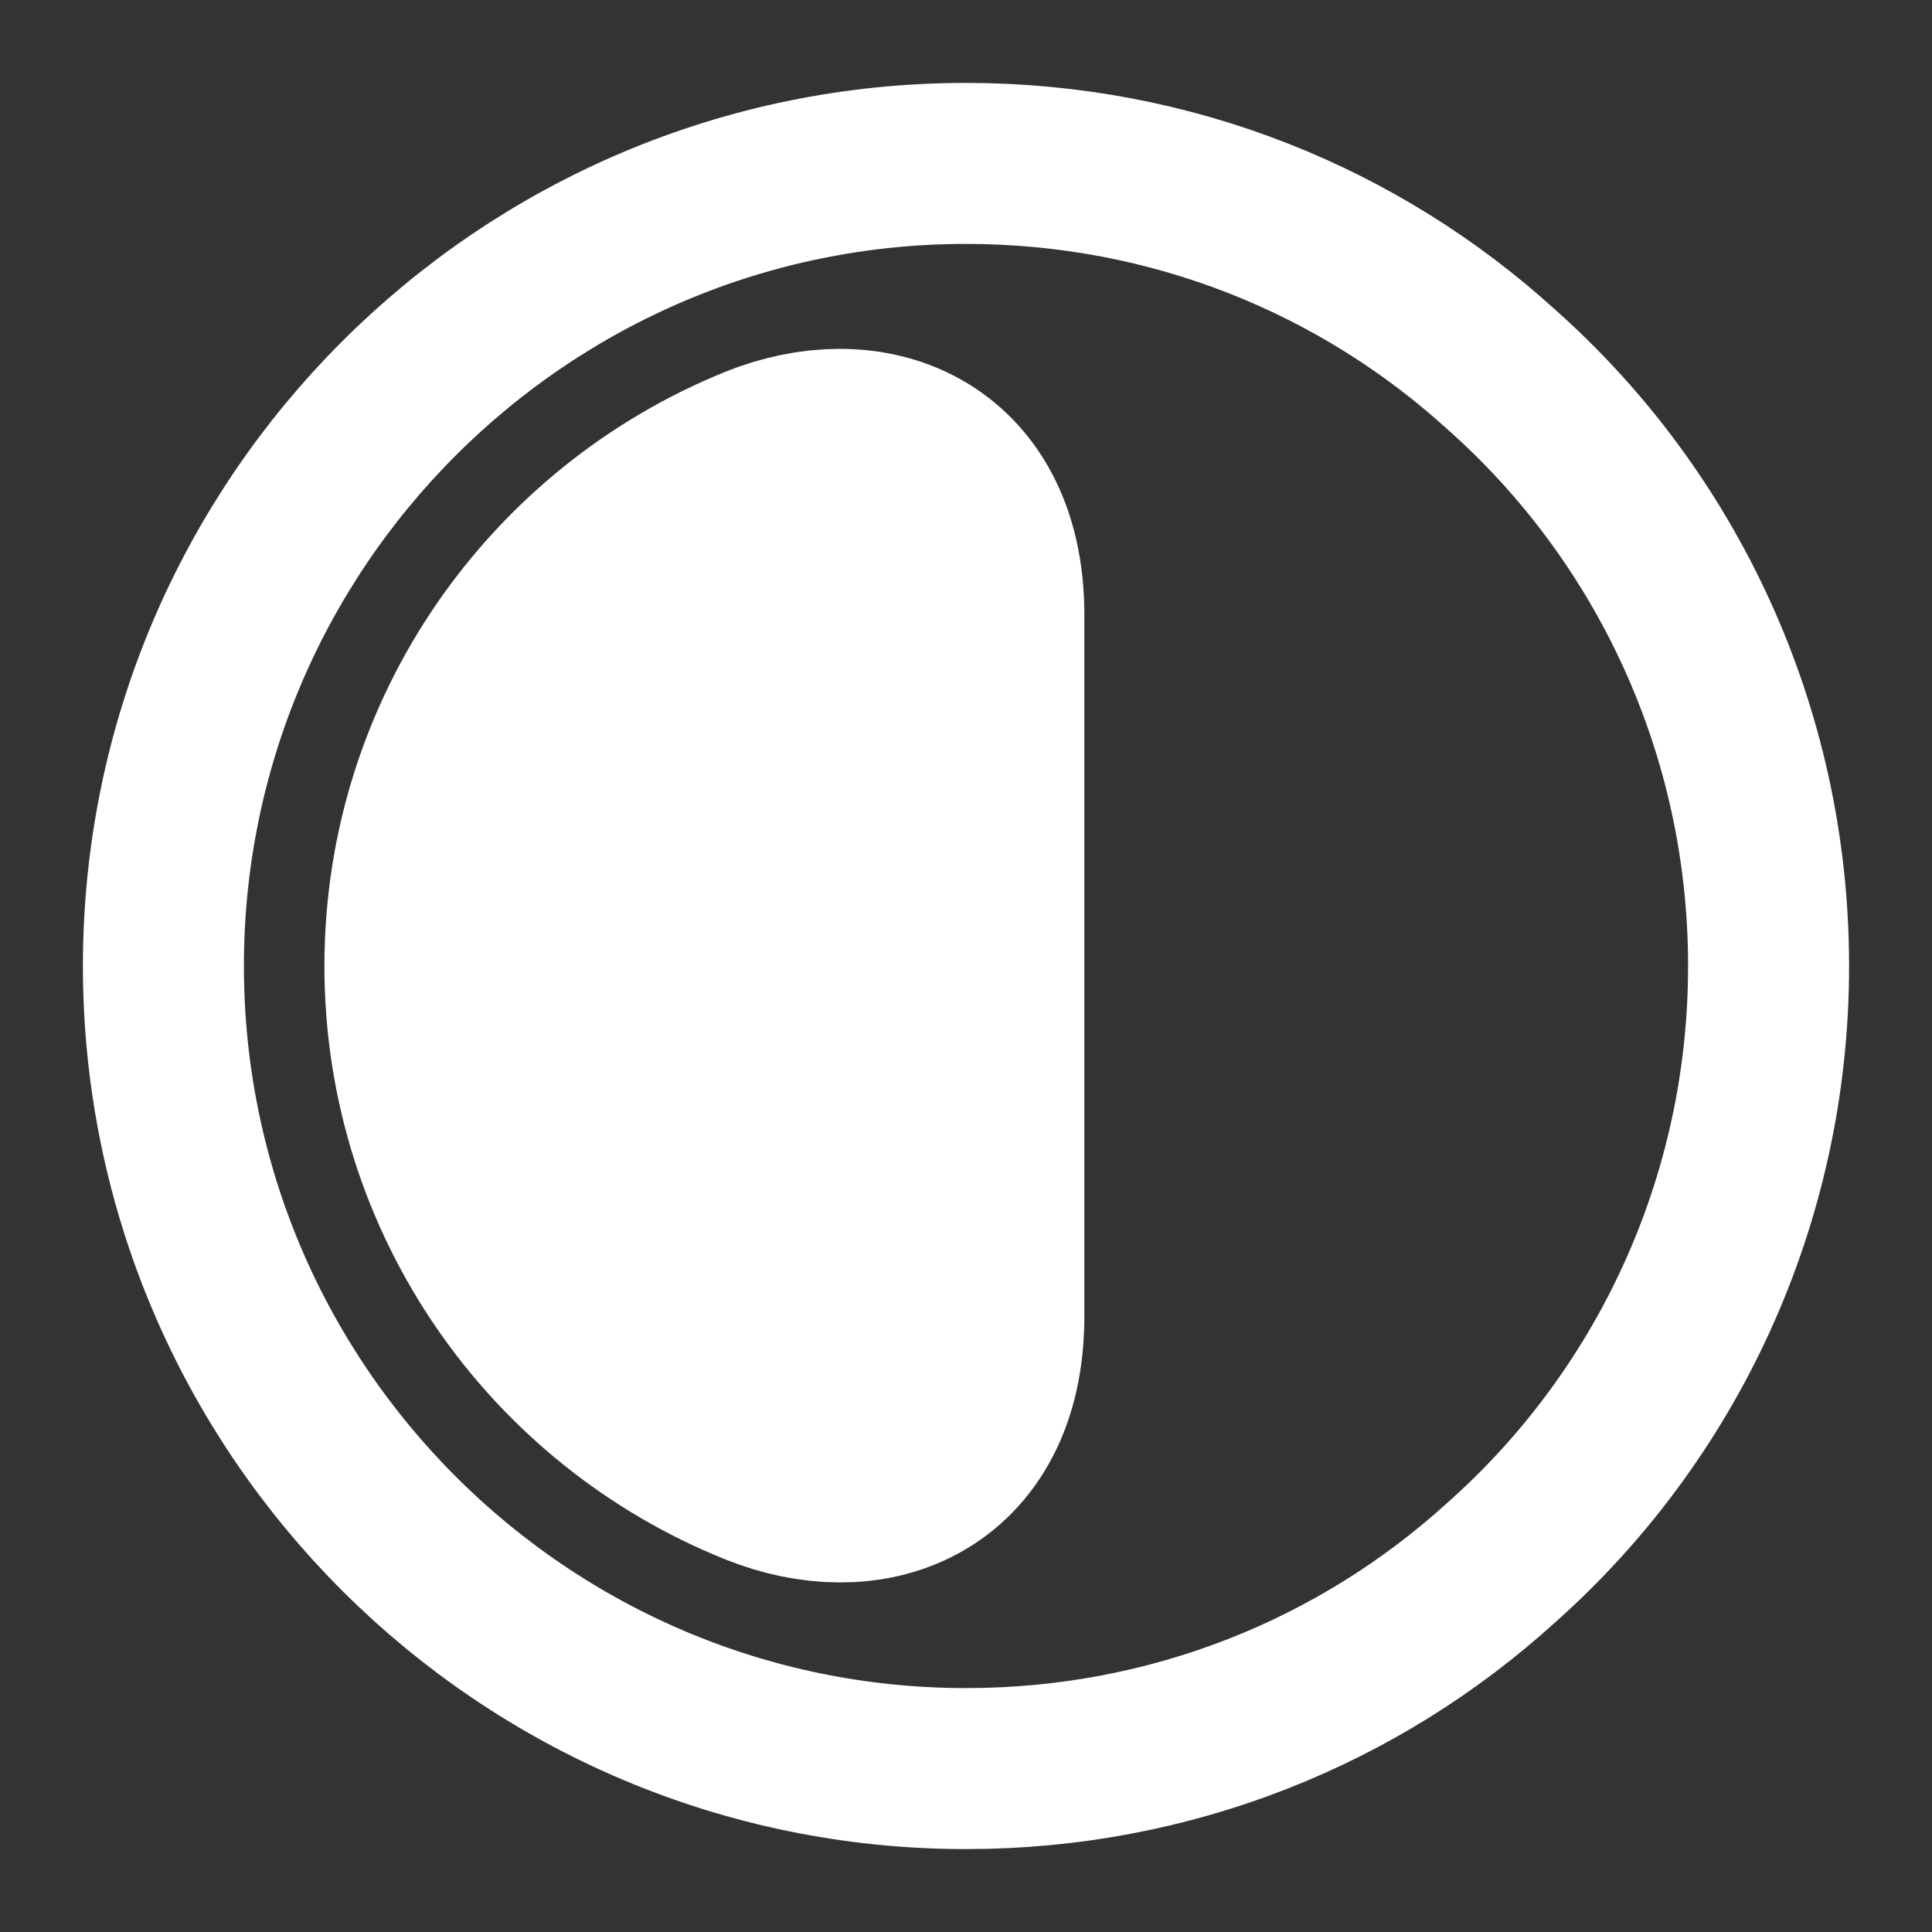 <svg width="12" height="12" viewBox="0 0 12 12" fill="none" xmlns="http://www.w3.org/2000/svg">
<rect x="0" y="0" width="12" height="12" fill="#333333" stroke="none"/>
<path d="M10.985 6C10.985 7.47 10.345 8.8 9.325 9.705C8.445 10.505 7.28 10.985 6 10.985C3.25 10.985 1.015 8.75 1.015 6C1.015 3.25 3.25 1.015 6 1.015C7.28 1.015 8.445 1.495 9.325 2.295C10.345 3.2 10.985 4.53 10.985 6Z" stroke="white" stroke-linecap="round" stroke-linejoin="round"/>
<path d="M5.985 8.195C5.975 9.02 5.36 9.22 4.785 8.99C3.6 8.515 2.765 7.355 2.765 6C2.765 4.645 3.6 3.485 4.785 3.005C5.36 2.775 5.975 2.98 5.985 3.8V8.195Z" fill="white" stroke="white" stroke-width="1.5" stroke-linecap="round" stroke-linejoin="round"/>
</svg>
